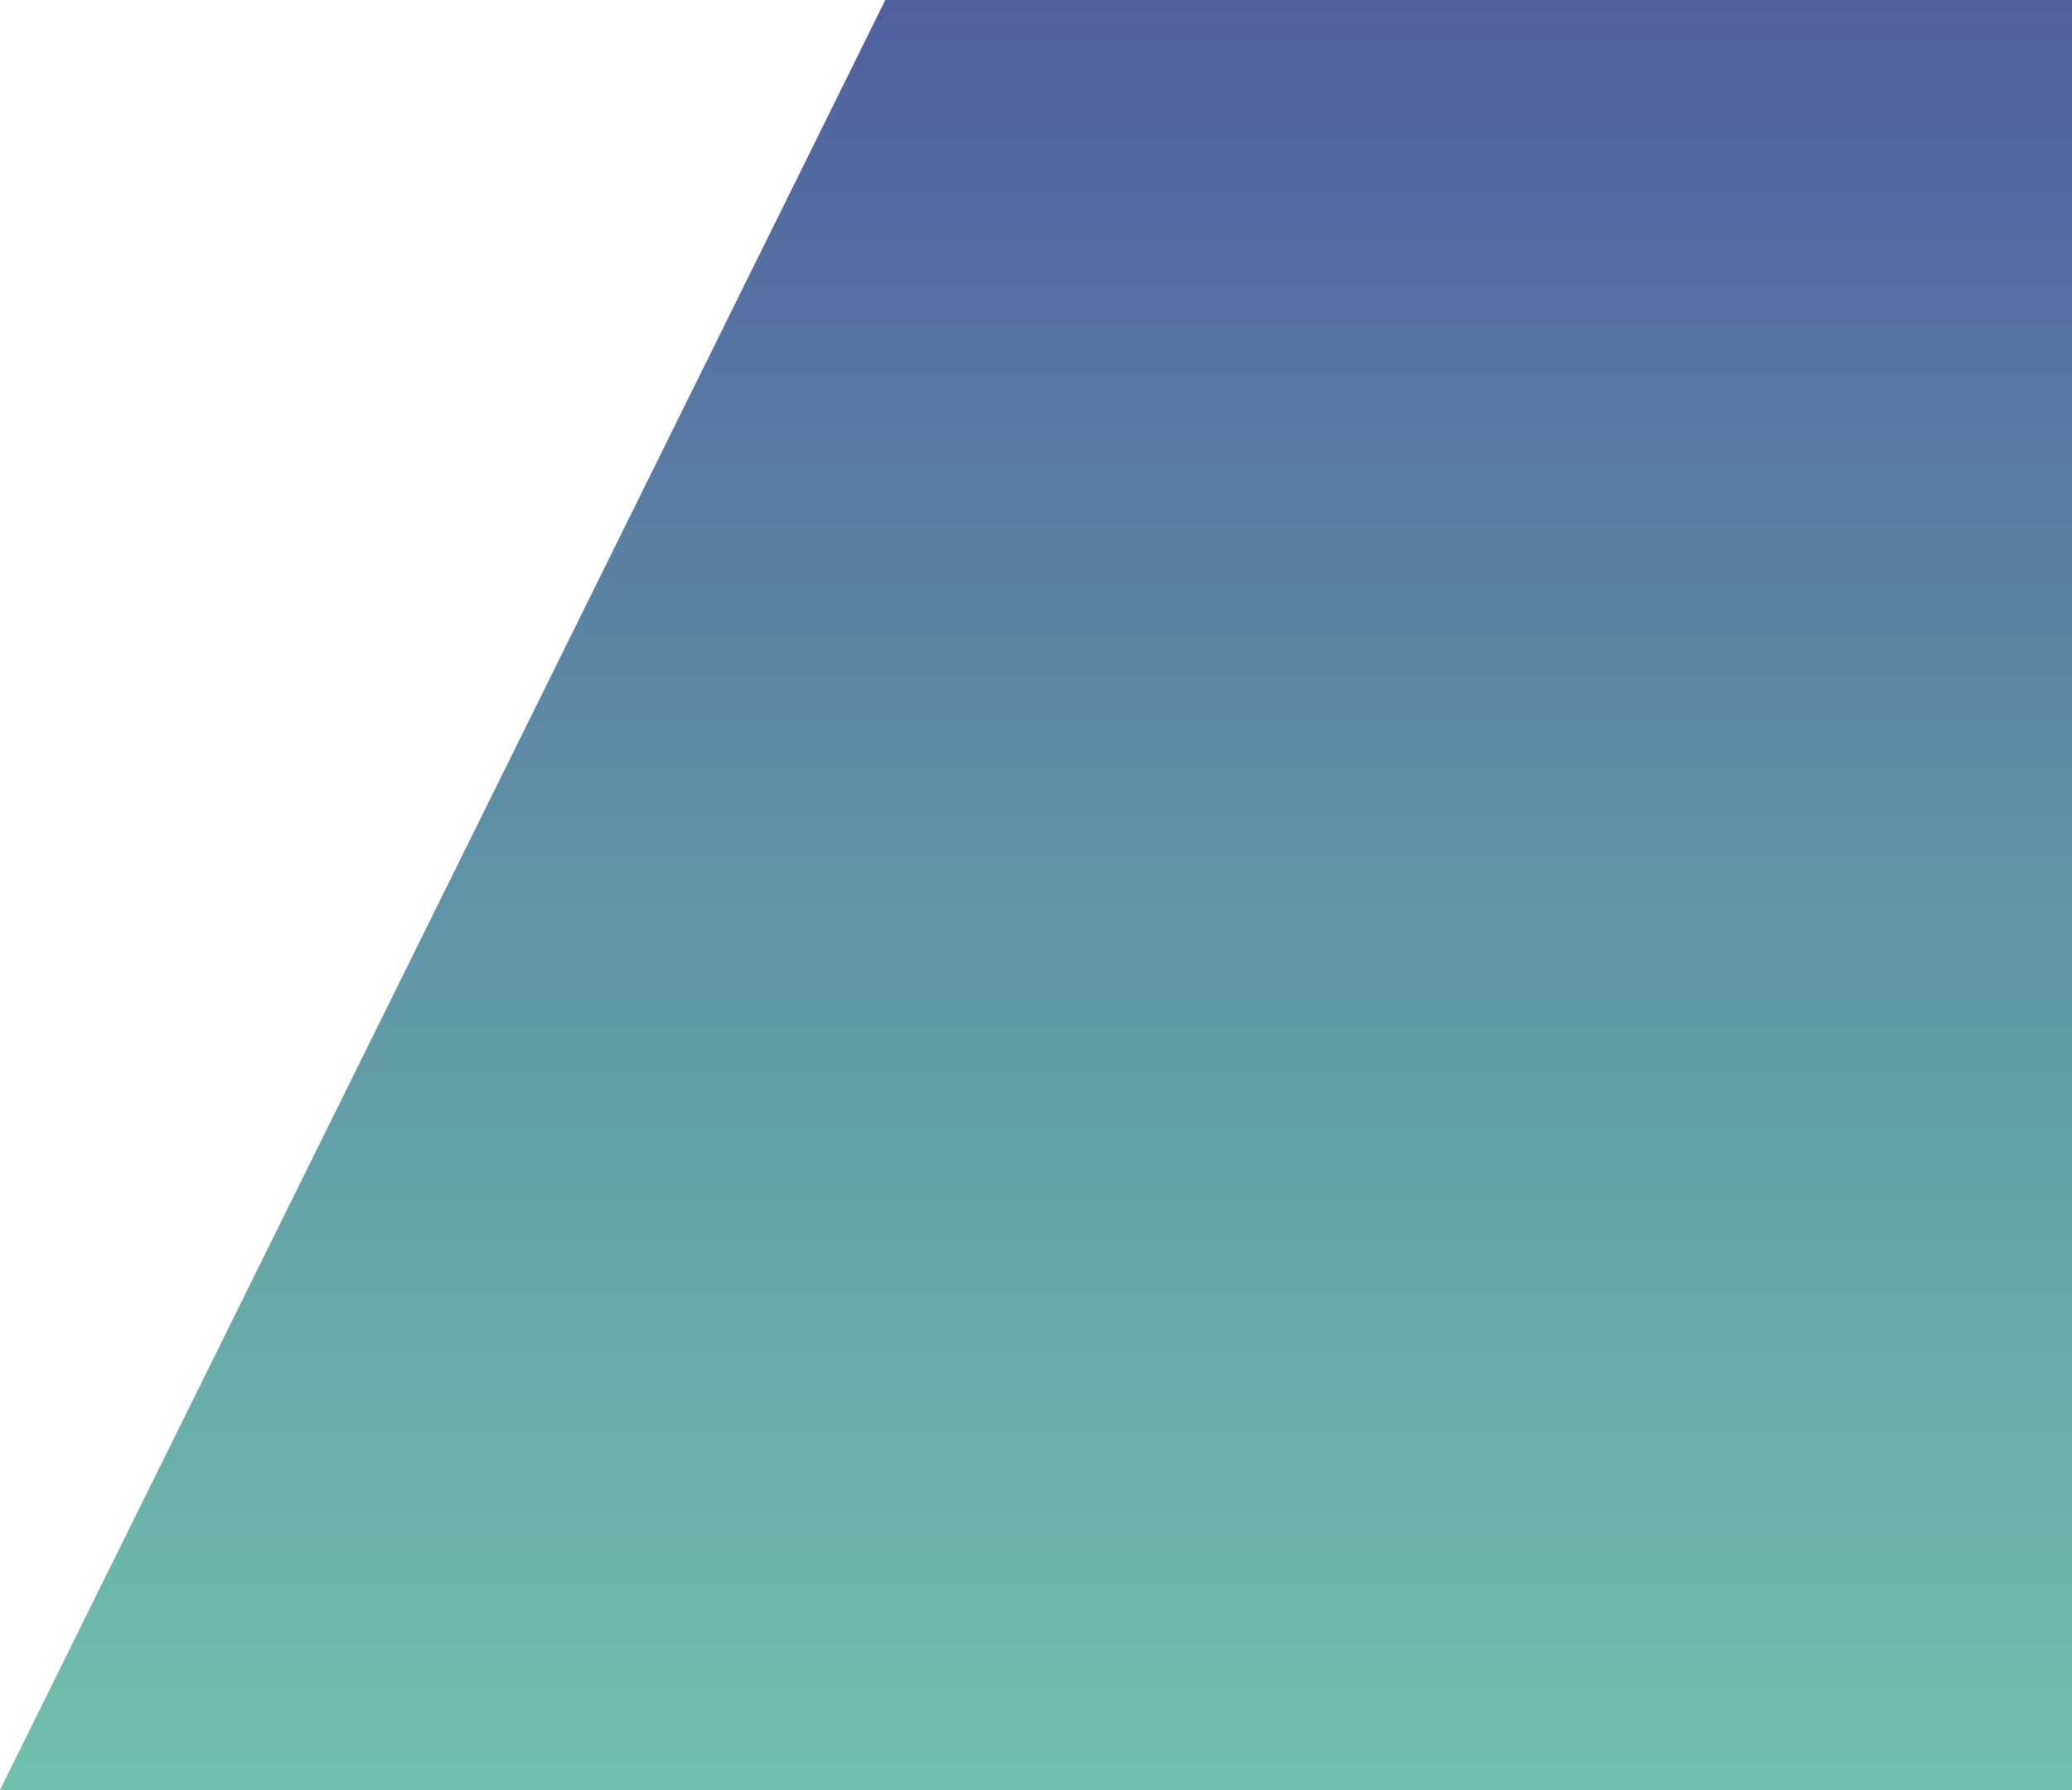 <svg width="625" height="540" viewBox="0 0 625 540" fill="none" xmlns="http://www.w3.org/2000/svg">
<path d="M267.054 0H625V540H0L267.054 0Z" fill="url(#paint0_linear)" fill-opacity="0.8"/>
<defs>
<linearGradient id="paint0_linear" x1="312.5" y1="0" x2="312.5" y2="540" gradientUnits="userSpaceOnUse">
<stop stop-color="#243788"/>
<stop offset="1" stop-color="#209B7E" stop-opacity="0.8"/>
</linearGradient>
</defs>
</svg>
